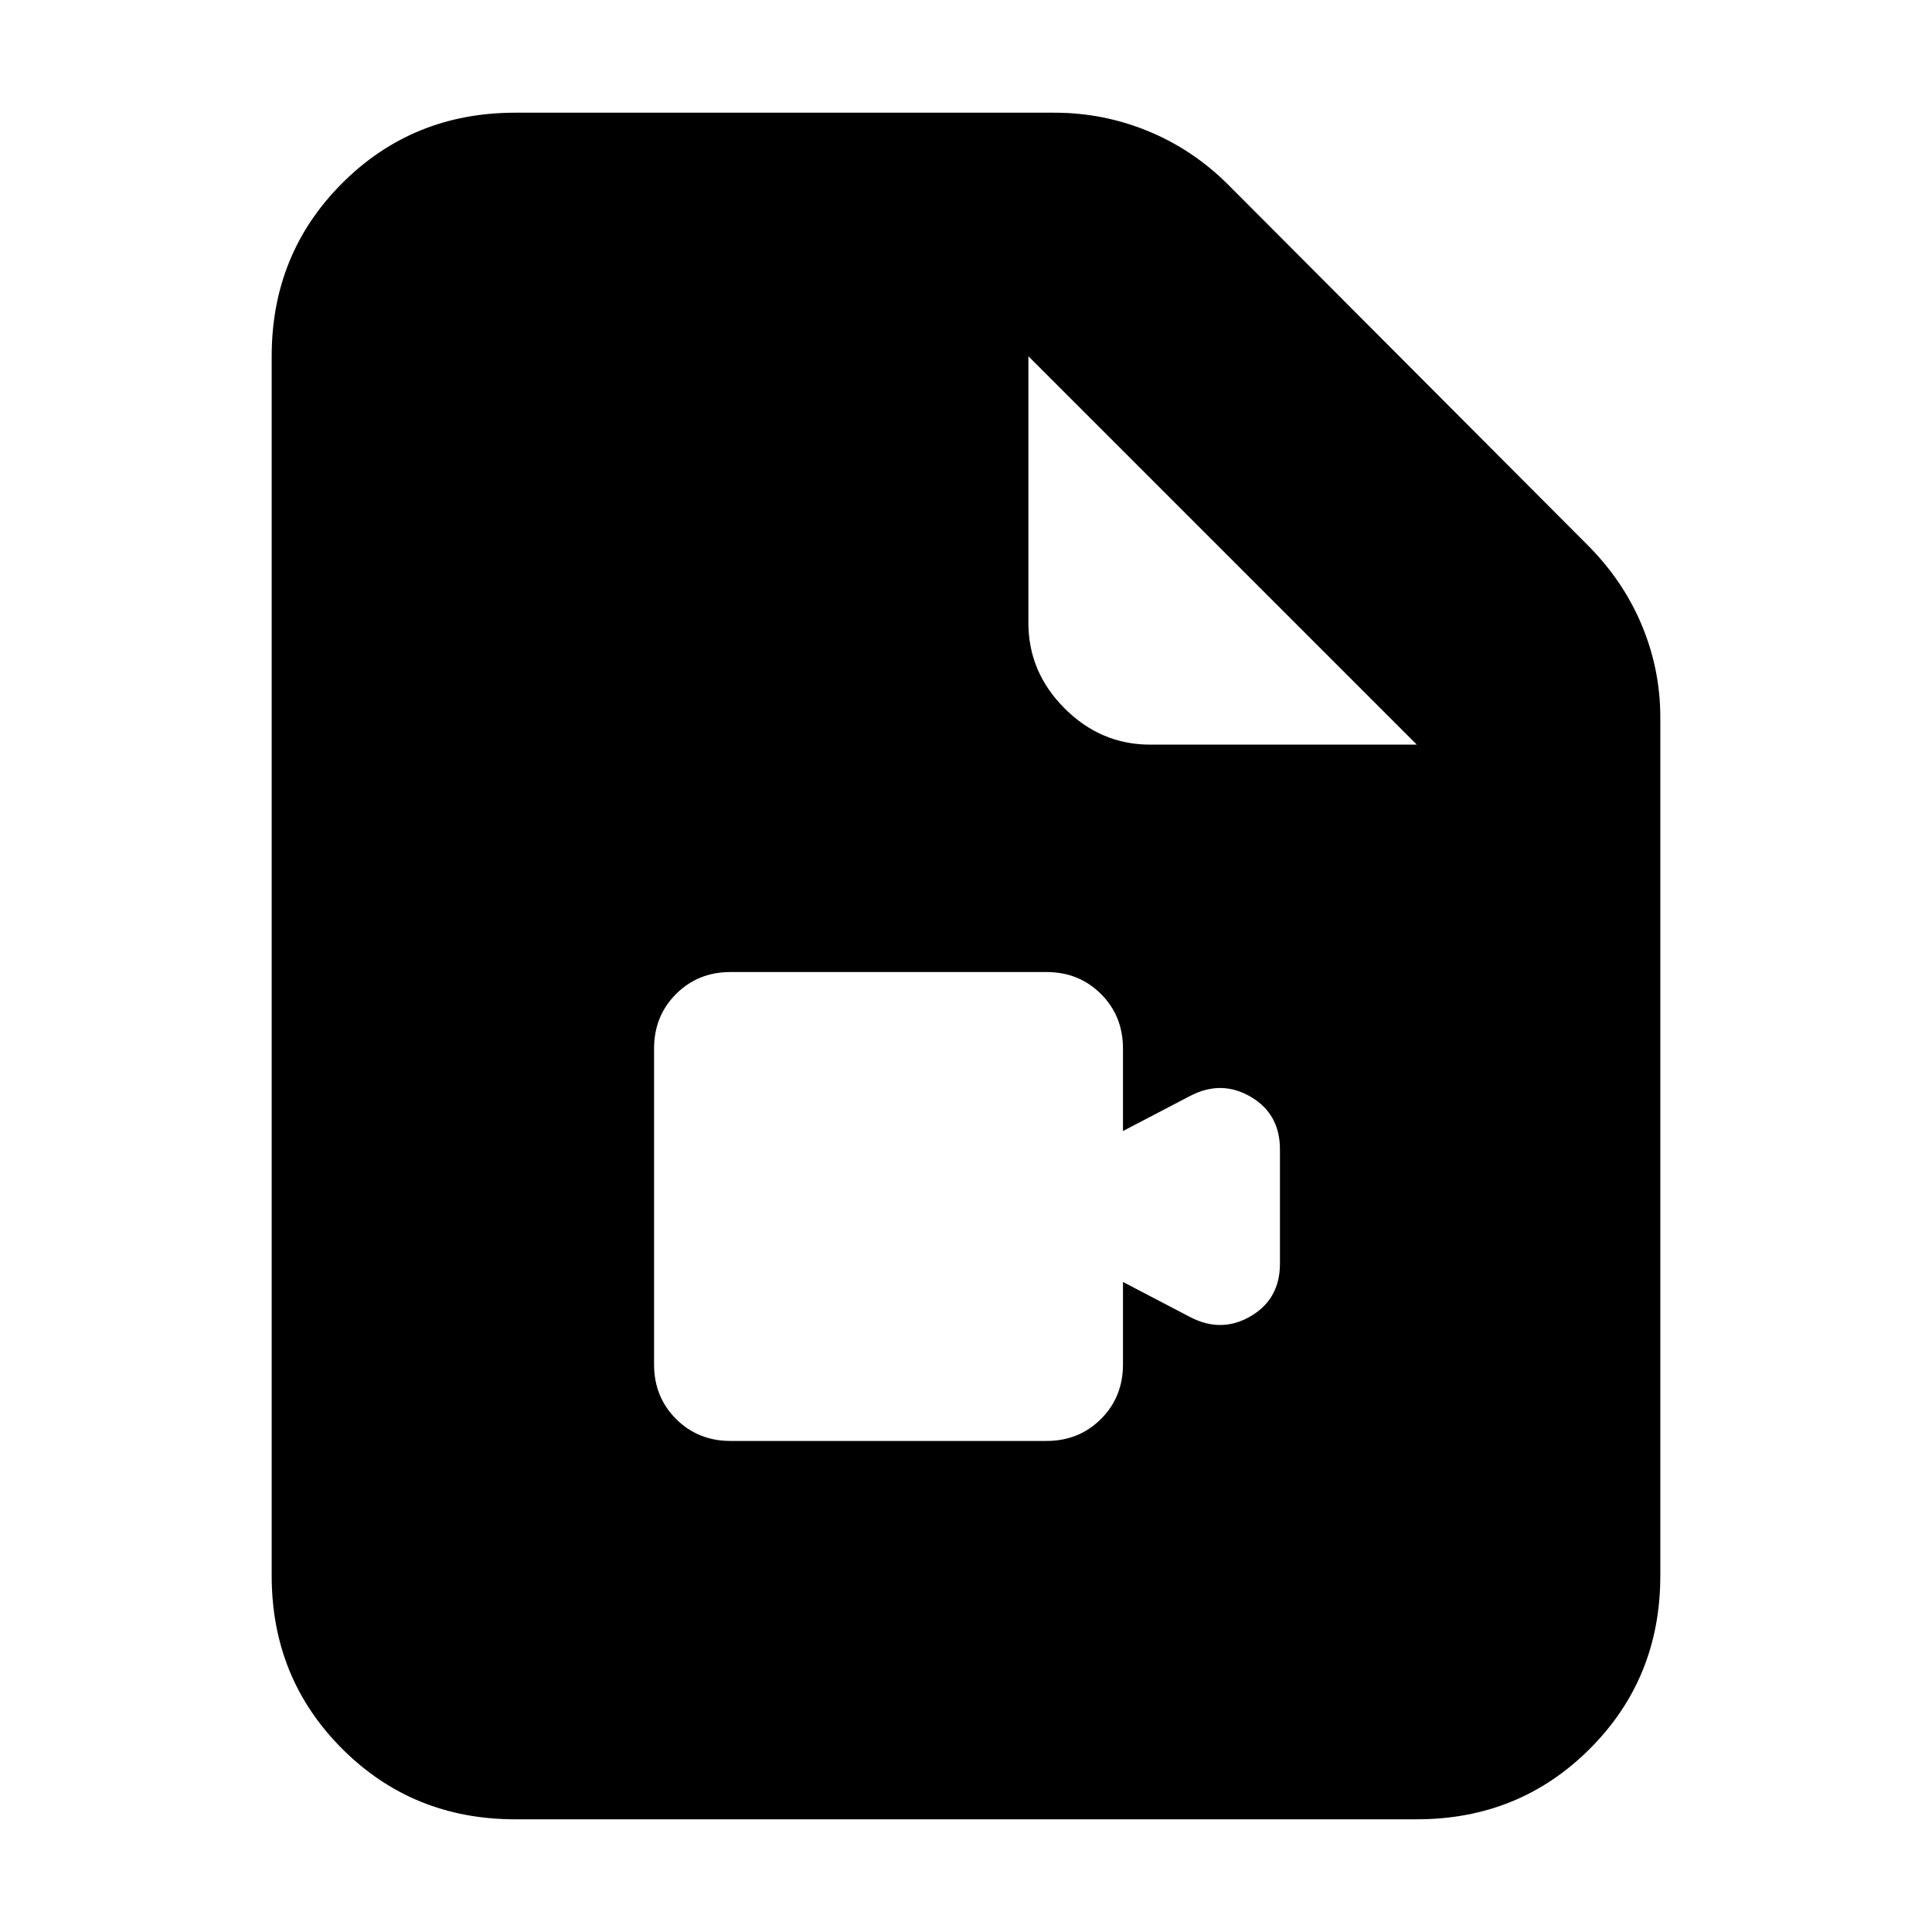 <svg xmlns="http://www.w3.org/2000/svg" height="24" viewBox="0 -960 960 960" width="24"><path d="M256-56q-50.94 0-85.97-35.03T135-177v-606q0-50.94 35.03-85.97T256-904h268q24.14 0 46.37 9.11 22.22 9.11 39.63 26.39l178.9 179.38q17.6 17.62 26.85 39.65Q825-627.43 825-603.5V-177q0 50.94-35.03 85.97T704-56H256Zm255-594.5q0 24.5 18 42.5t42.5 18H704L511-783v132.5ZM363-244h157q16.15 0 27.08-10.93Q558-265.85 558-282v-41l33.5 17.5q15.48 8 29.99-.5Q636-314.5 636-332.13v-56.74q0-17.63-14.51-26.13t-29.99-.5L558-398v-41q0-16.15-10.92-27.08Q536.15-477 520-477H363q-16.15 0-27.08 10.92Q325-455.15 325-439v157q0 16.15 10.92 27.07Q346.85-244 363-244Z"/></svg>